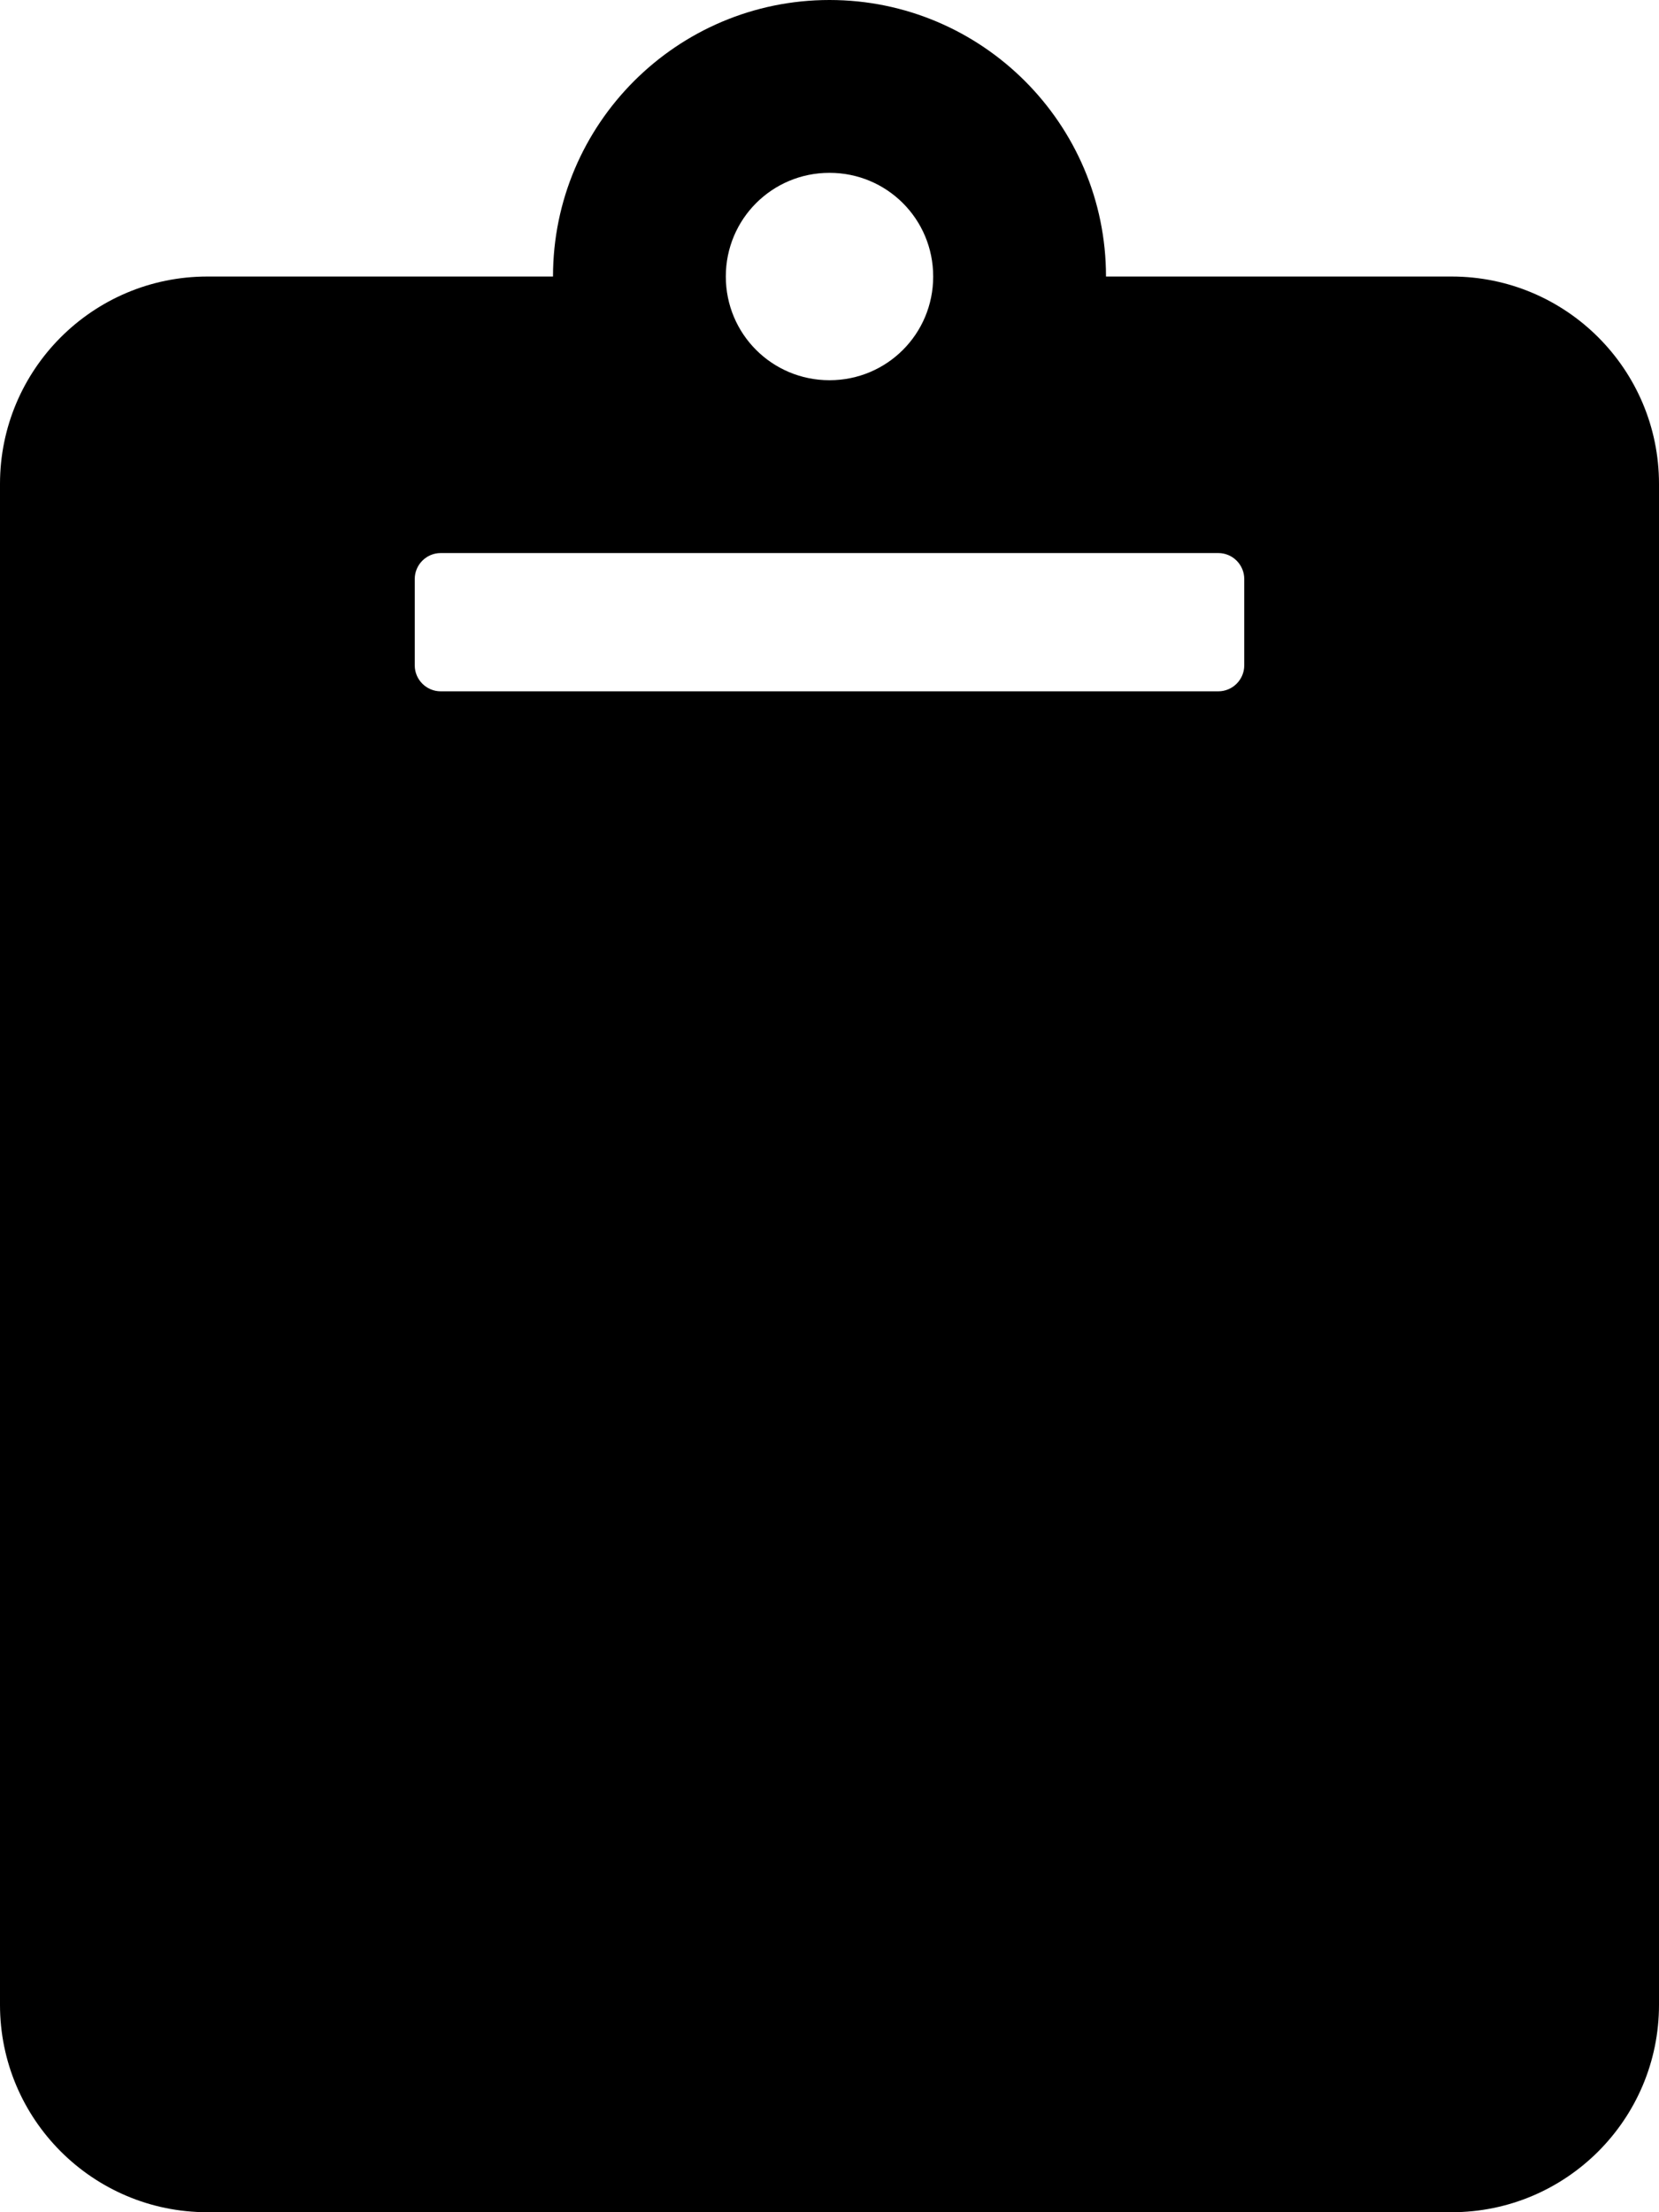 <svg xmlns="http://www.w3.org/2000/svg" width="100%" height="100%" viewBox="0 0 384 512"><path fill="currentColor" d="M384 112v352c0 26.5-21.5 48-48 48h-288c-26.5 0-48-21.5-48-48v-352c0-26.5 21.5-48 48-48h80c0-35.3 28.7-64 64-64s64 28.7 64 64h80c26.5 0 48 21.5 48 48zM192 40c-13.3 0-24 10.7-24 24s10.7 24 24 24 24-10.7 24-24-10.7-24-24-24zM288 154v-20c0-3.3-2.7-6-6-6h-180c-3.3 0-6 2.7-6 6v20c0 3.3 2.7 6 6 6h180c3.3 0 6-2.7 6-6z" /></svg>